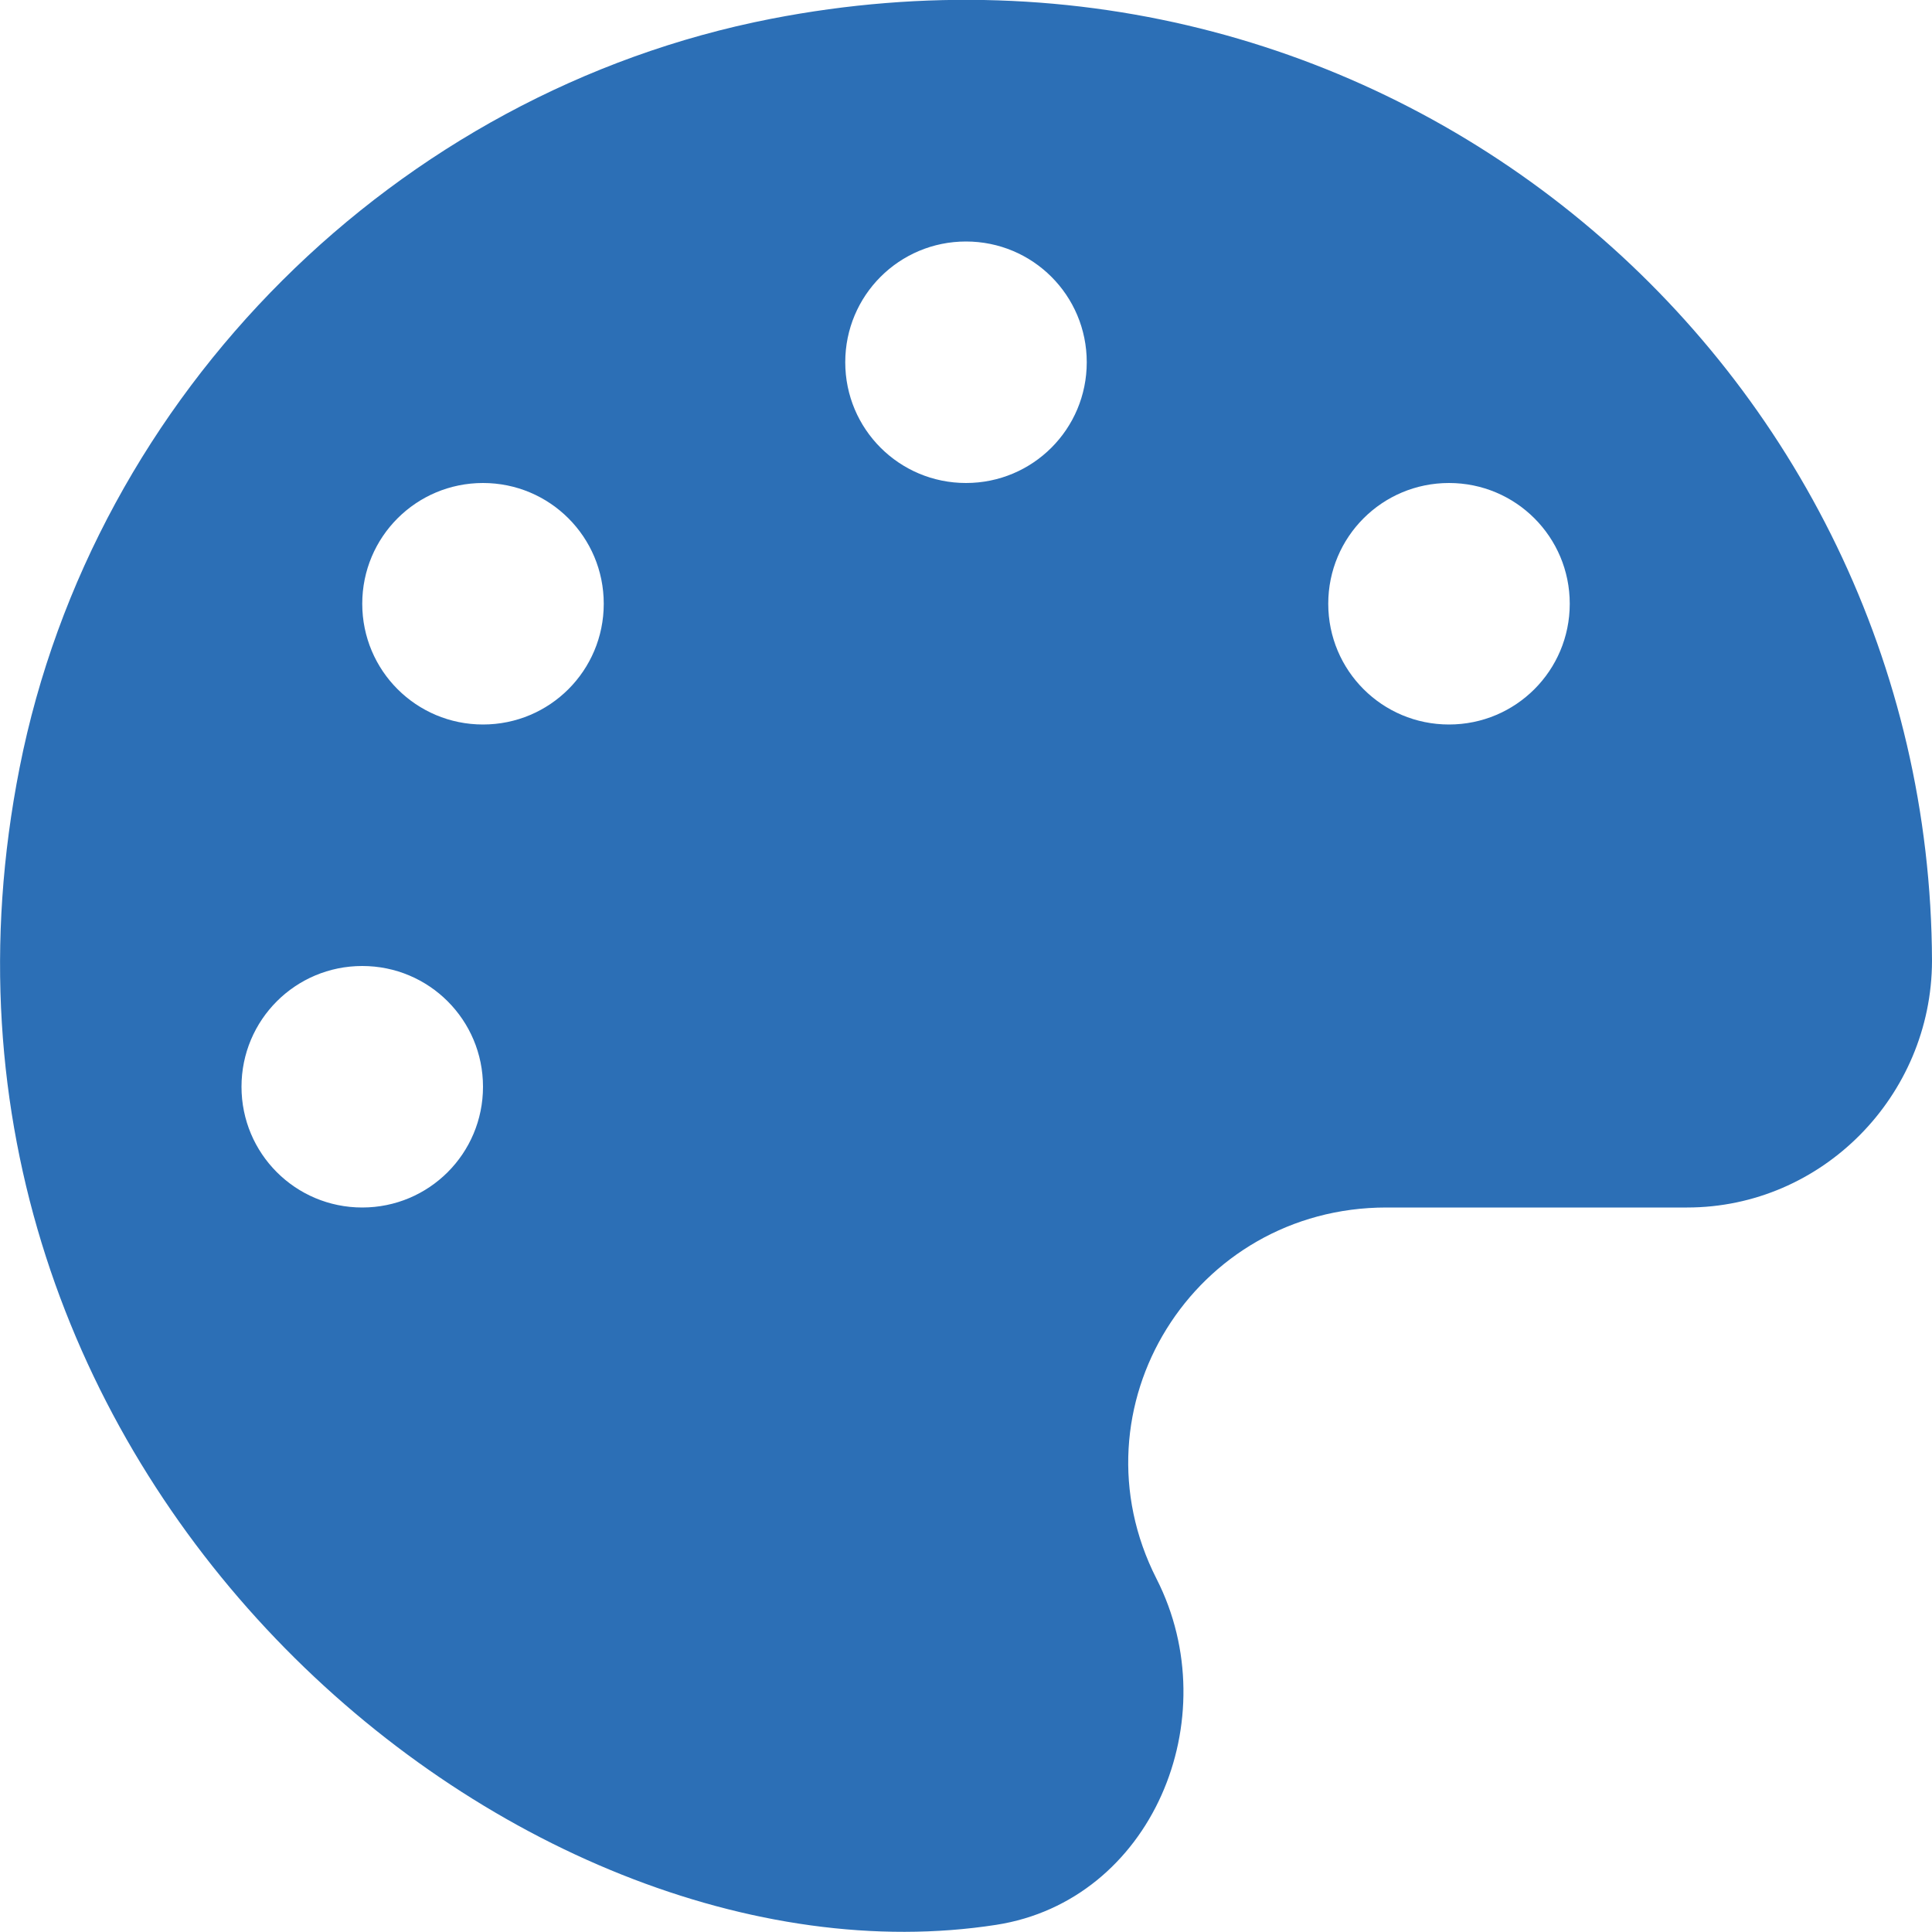 <svg width="24" height="24" viewBox="0 0 24 24" fill="none" xmlns="http://www.w3.org/2000/svg">
<g id="V&#195;&#164;rvid" clip-path="url(#clip0_4305_80307)">
<path id="Vector" d="M9.577 0.234C4.917 1.144 1.163 4.889 0.244 9.534C-1.491 18.3 6.417 24.834 12.375 23.911C14.306 23.611 15.253 21.352 14.367 19.613C13.284 17.484 14.831 15 17.222 15H20.958C22.636 15 23.995 13.613 24 11.939C23.977 4.552 17.255 -1.261 9.577 0.234ZM4.5 15C3.67 15 3 14.33 3 13.5C3 12.67 3.67 12 4.5 12C5.33 12 6 12.67 6 13.5C6 14.33 5.33 15 4.5 15ZM6 9C5.17 9 4.5 8.33 4.5 7.5C4.5 6.67 5.17 6 6 6C6.83 6 7.5 6.67 7.5 7.5C7.5 8.33 6.83 9 6 9ZM12 6C11.17 6 10.5 5.33 10.5 4.5C10.5 3.67 11.17 3 12 3C12.83 3 13.5 3.67 13.5 4.5C13.5 5.33 12.83 6 12 6ZM18 9C17.17 9 16.5 8.33 16.5 7.5C16.5 6.67 17.17 6 18 6C18.83 6 19.5 6.67 19.5 7.5C19.5 8.33 18.83 9 18 9Z" fill="#2C6FB6"/>
</g>
<defs>
<clipPath id="clip0_4305_80307">
<rect width="24" height="24" fill="white"/>
</clipPath>
</defs>
</svg>
